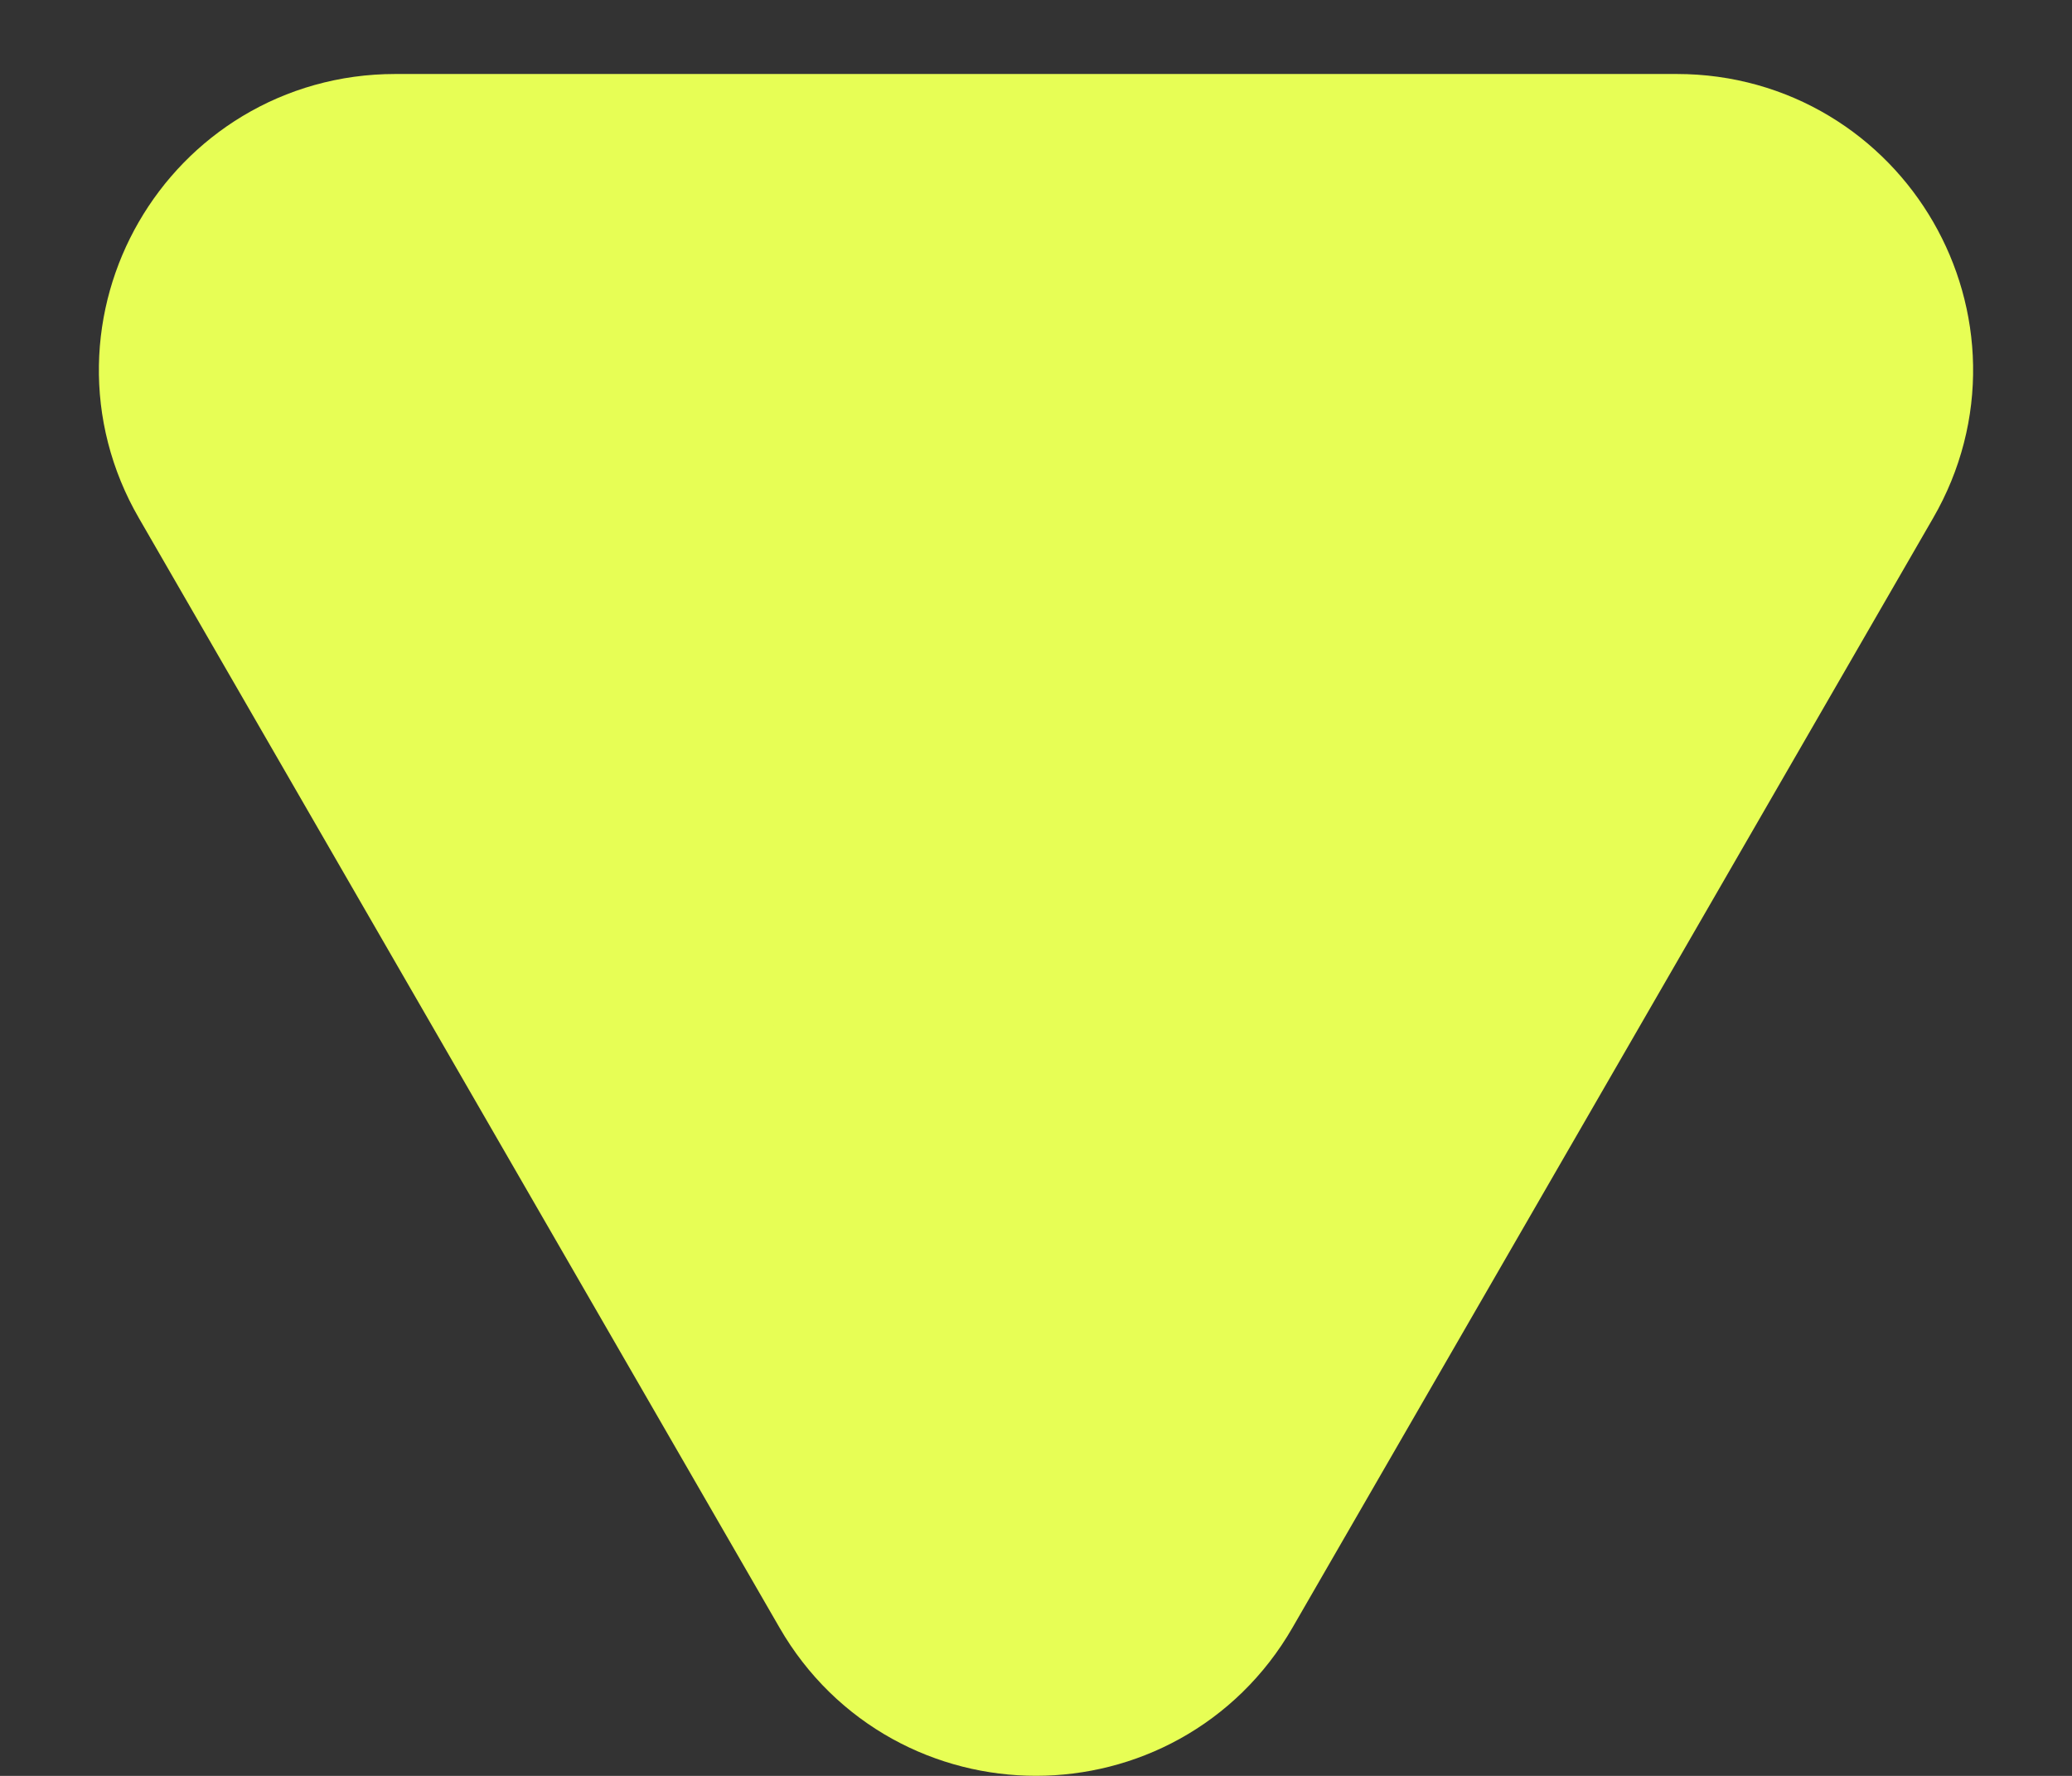 <svg width="7" height="6" viewBox="0 0 7 6" fill="none" xmlns="http://www.w3.org/2000/svg">
<rect x="0" y="0" width="7" height="6" fill="#333333" stroke="none"/>
<path d="M3.933 5.25C3.741 5.583 3.259 5.583 3.067 5.25L0.902 1.5C0.709 1.167 0.95 0.75 1.335 0.75L5.665 0.75C6.05 0.75 6.291 1.167 6.098 1.5L3.933 5.25Z" fill="#E7FE55" stroke="#E7FE55"/>
</svg>
